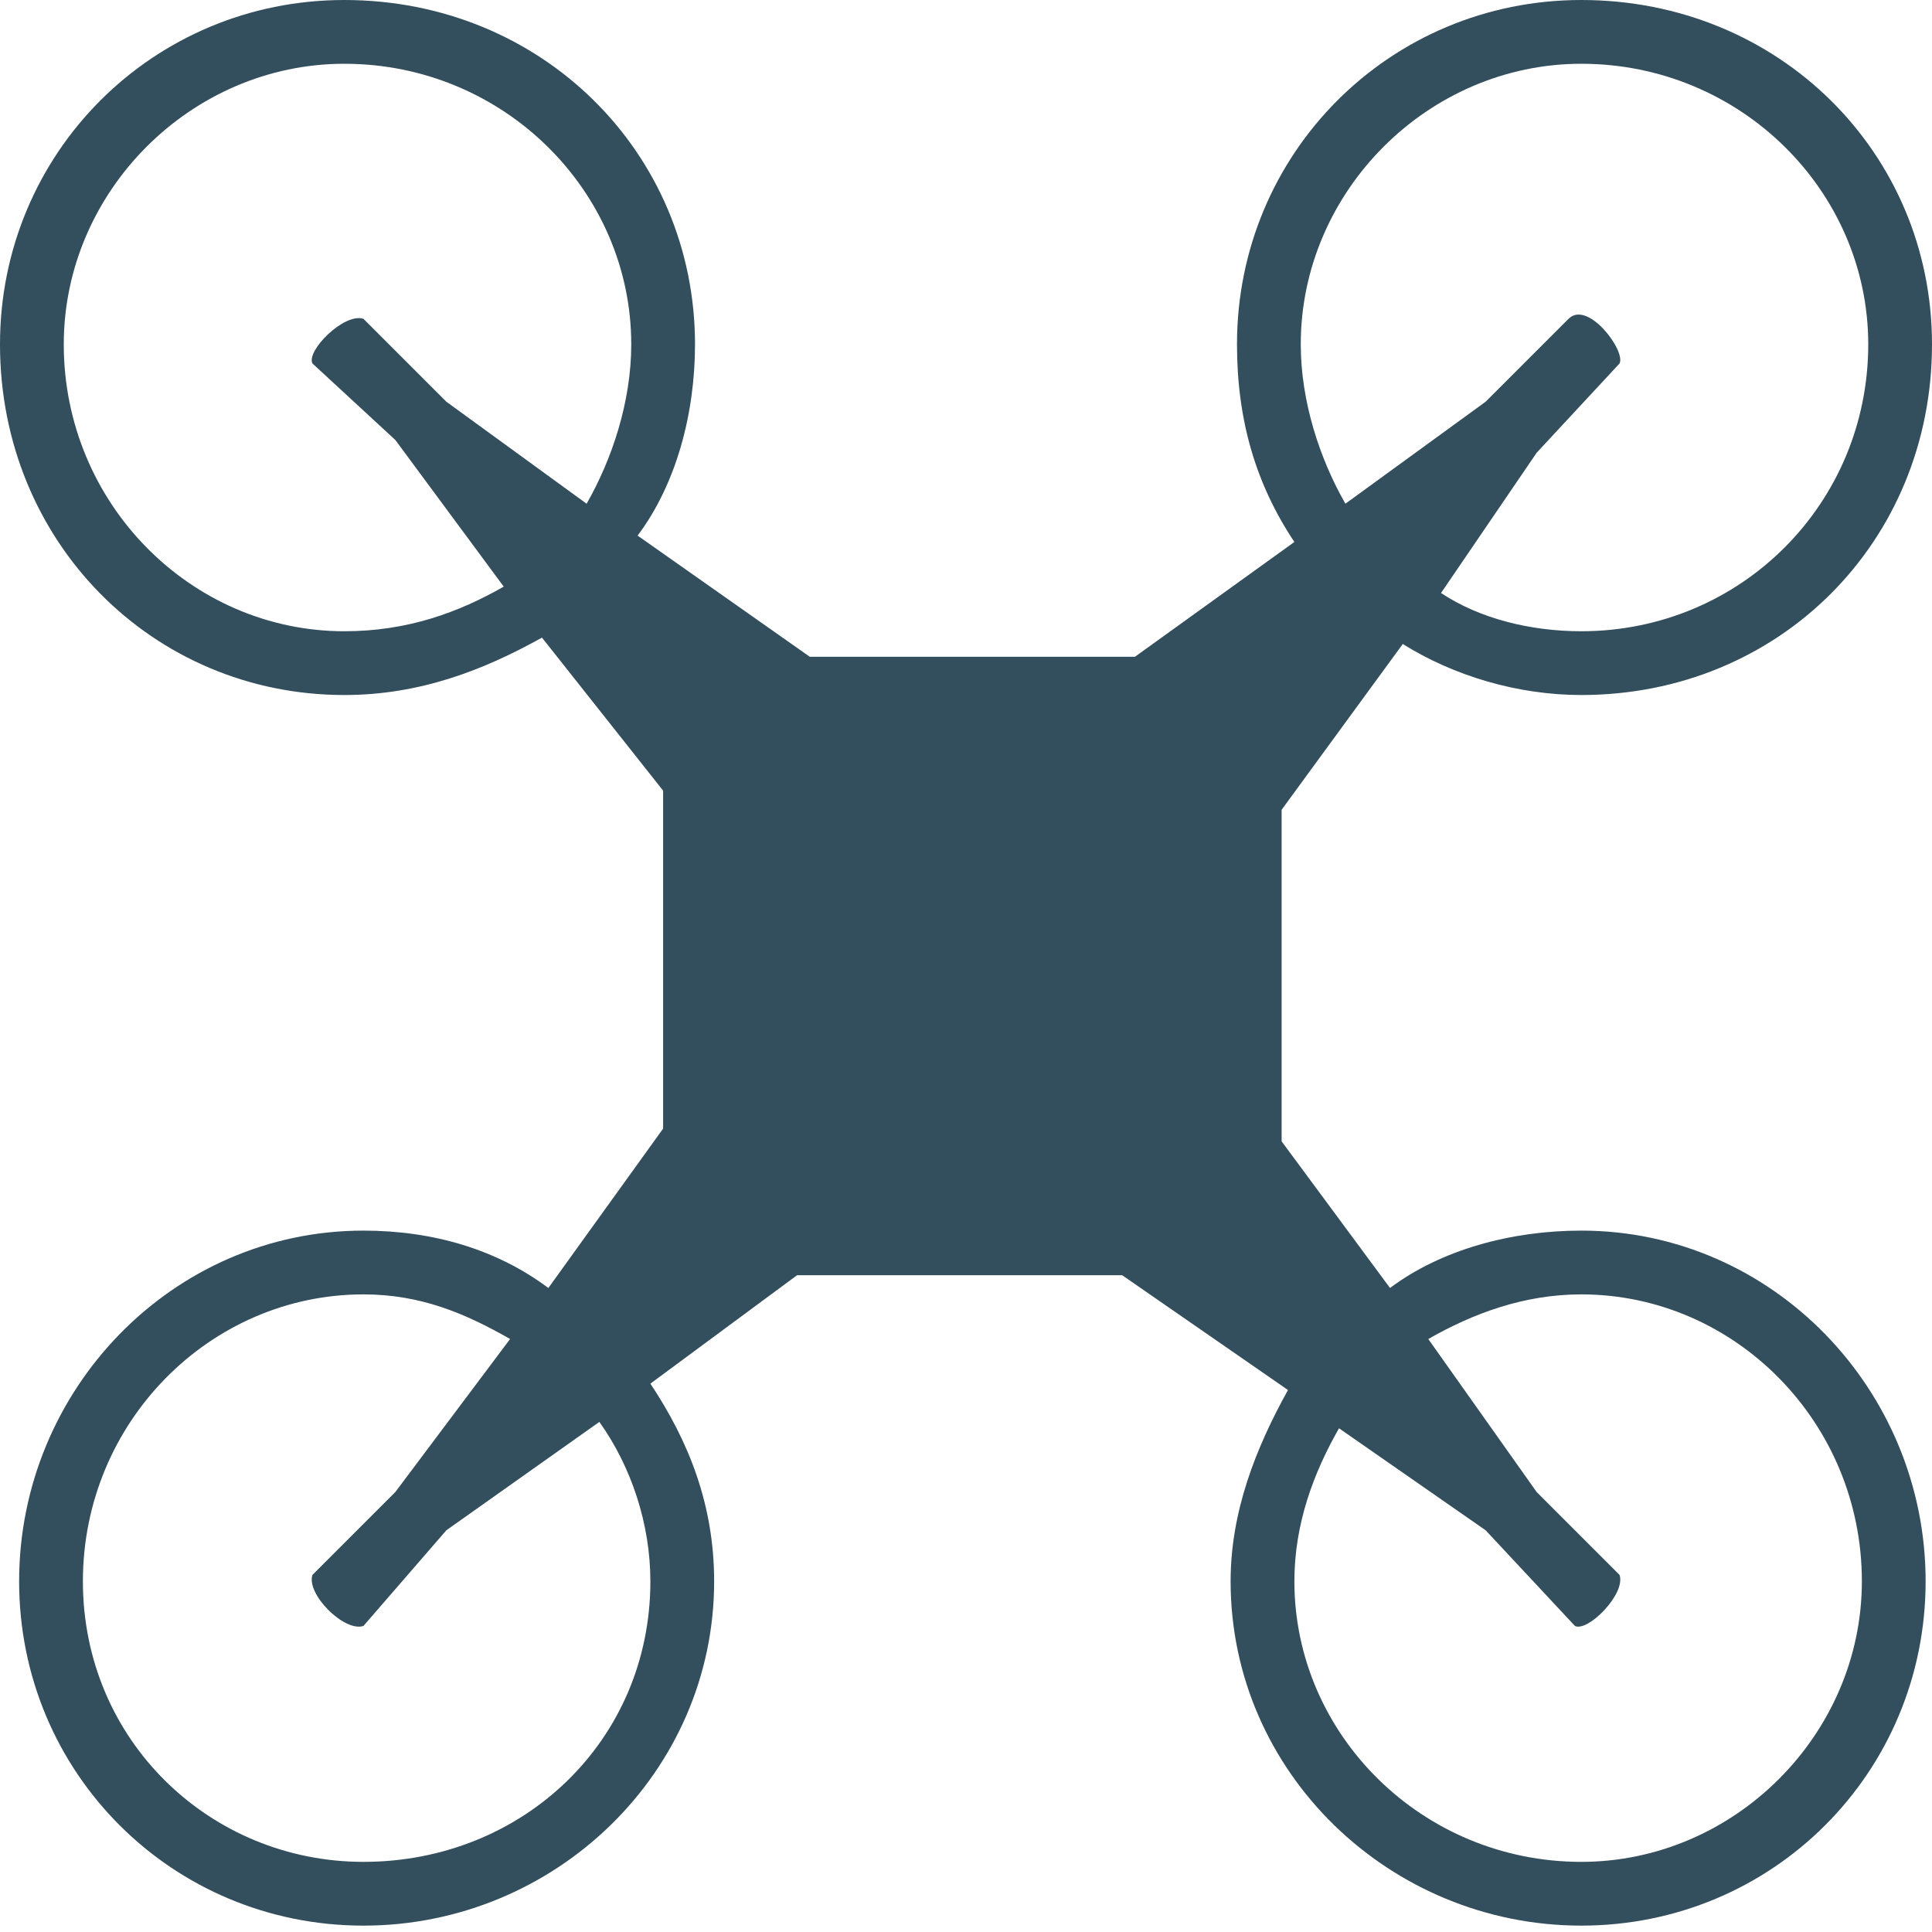 <svg xmlns="http://www.w3.org/2000/svg" xmlns:xlink="http://www.w3.org/1999/xlink" xml:space="preserve" version="1.1" style="shape-rendering:geometricPrecision;text-rendering:geometricPrecision;image-rendering:optimizeQuality;" viewBox="0 0 303 303" x="0px" y="0px" fill-rule="evenodd" clip-rule="evenodd"><defs><style type="text/css">
   
    .fil0 {fill: #334E5C}
   
  </style></defs><g><path class="fil0" d="M178 103l25 -18c-6,-9 -9,-19 -9,-31 0,-30 24,-54 54,-54 31,0 55,24 55,54 0,31 -24,55 -55,55 -10,0 -20,-3 -28,-8l-19 26 0 52 17 23c8,-6 19,-9 30,-9 30,0 54,25 54,55 0,30 -24,54 -54,54 -30,0 -55,-24 -55,-54 0,-11 4,-21 9,-30l-26 -18 -51 0 -23 17c6,9 10,19 10,31 0,30 -25,54 -55,54 -30,0 -54,-24 -54,-54 0,-30 24,-55 54,-55 11,0 21,3 29,9l18 -25 0 -53 -19 -24c-9,5 -19,9 -31,9 -30,0 -54,-24 -54,-55 0,-30 24,-54 54,-54 31,0 55,24 55,54 0,11 -3,22 -9,30l27 19 51 0zm46 107l17 24 13 13c1,3 -5,9 -7,8l-14 -15 -23 -16c-4,7 -7,15 -7,24 0,24 20,44 45,44 24,0 44,-20 44,-44 0,-25 -20,-45 -44,-45 -9,0 -17,3 -24,7zm-13 -131l22 -16 13 -13c3,-3 9,5 8,7l-13 14 -15 22c6,4 14,6 22,6 25,0 45,-20 45,-45 0,-24 -20,-44 -45,-44 -24,0 -44,20 -44,44 0,9 3,18 7,25zm-132 13l-17 -23 -13 -12c-1,-2 5,-8 8,-7l13 13 22 16c4,-7 7,-16 7,-25 0,-24 -20,-44 -45,-44 -24,0 -44,20 -44,44 0,25 20,45 44,45 10,0 18,-3 25,-7zm15 131l-24 17 -13 15c-3,1 -9,-5 -8,-8l13 -13 18 -24c-7,-4 -14,-7 -23,-7 -24,0 -44,20 -44,45 0,25 20,44 44,44 25,0 45,-19 45,-44 0,-9 -3,-18 -8,-25z"/></g></svg>